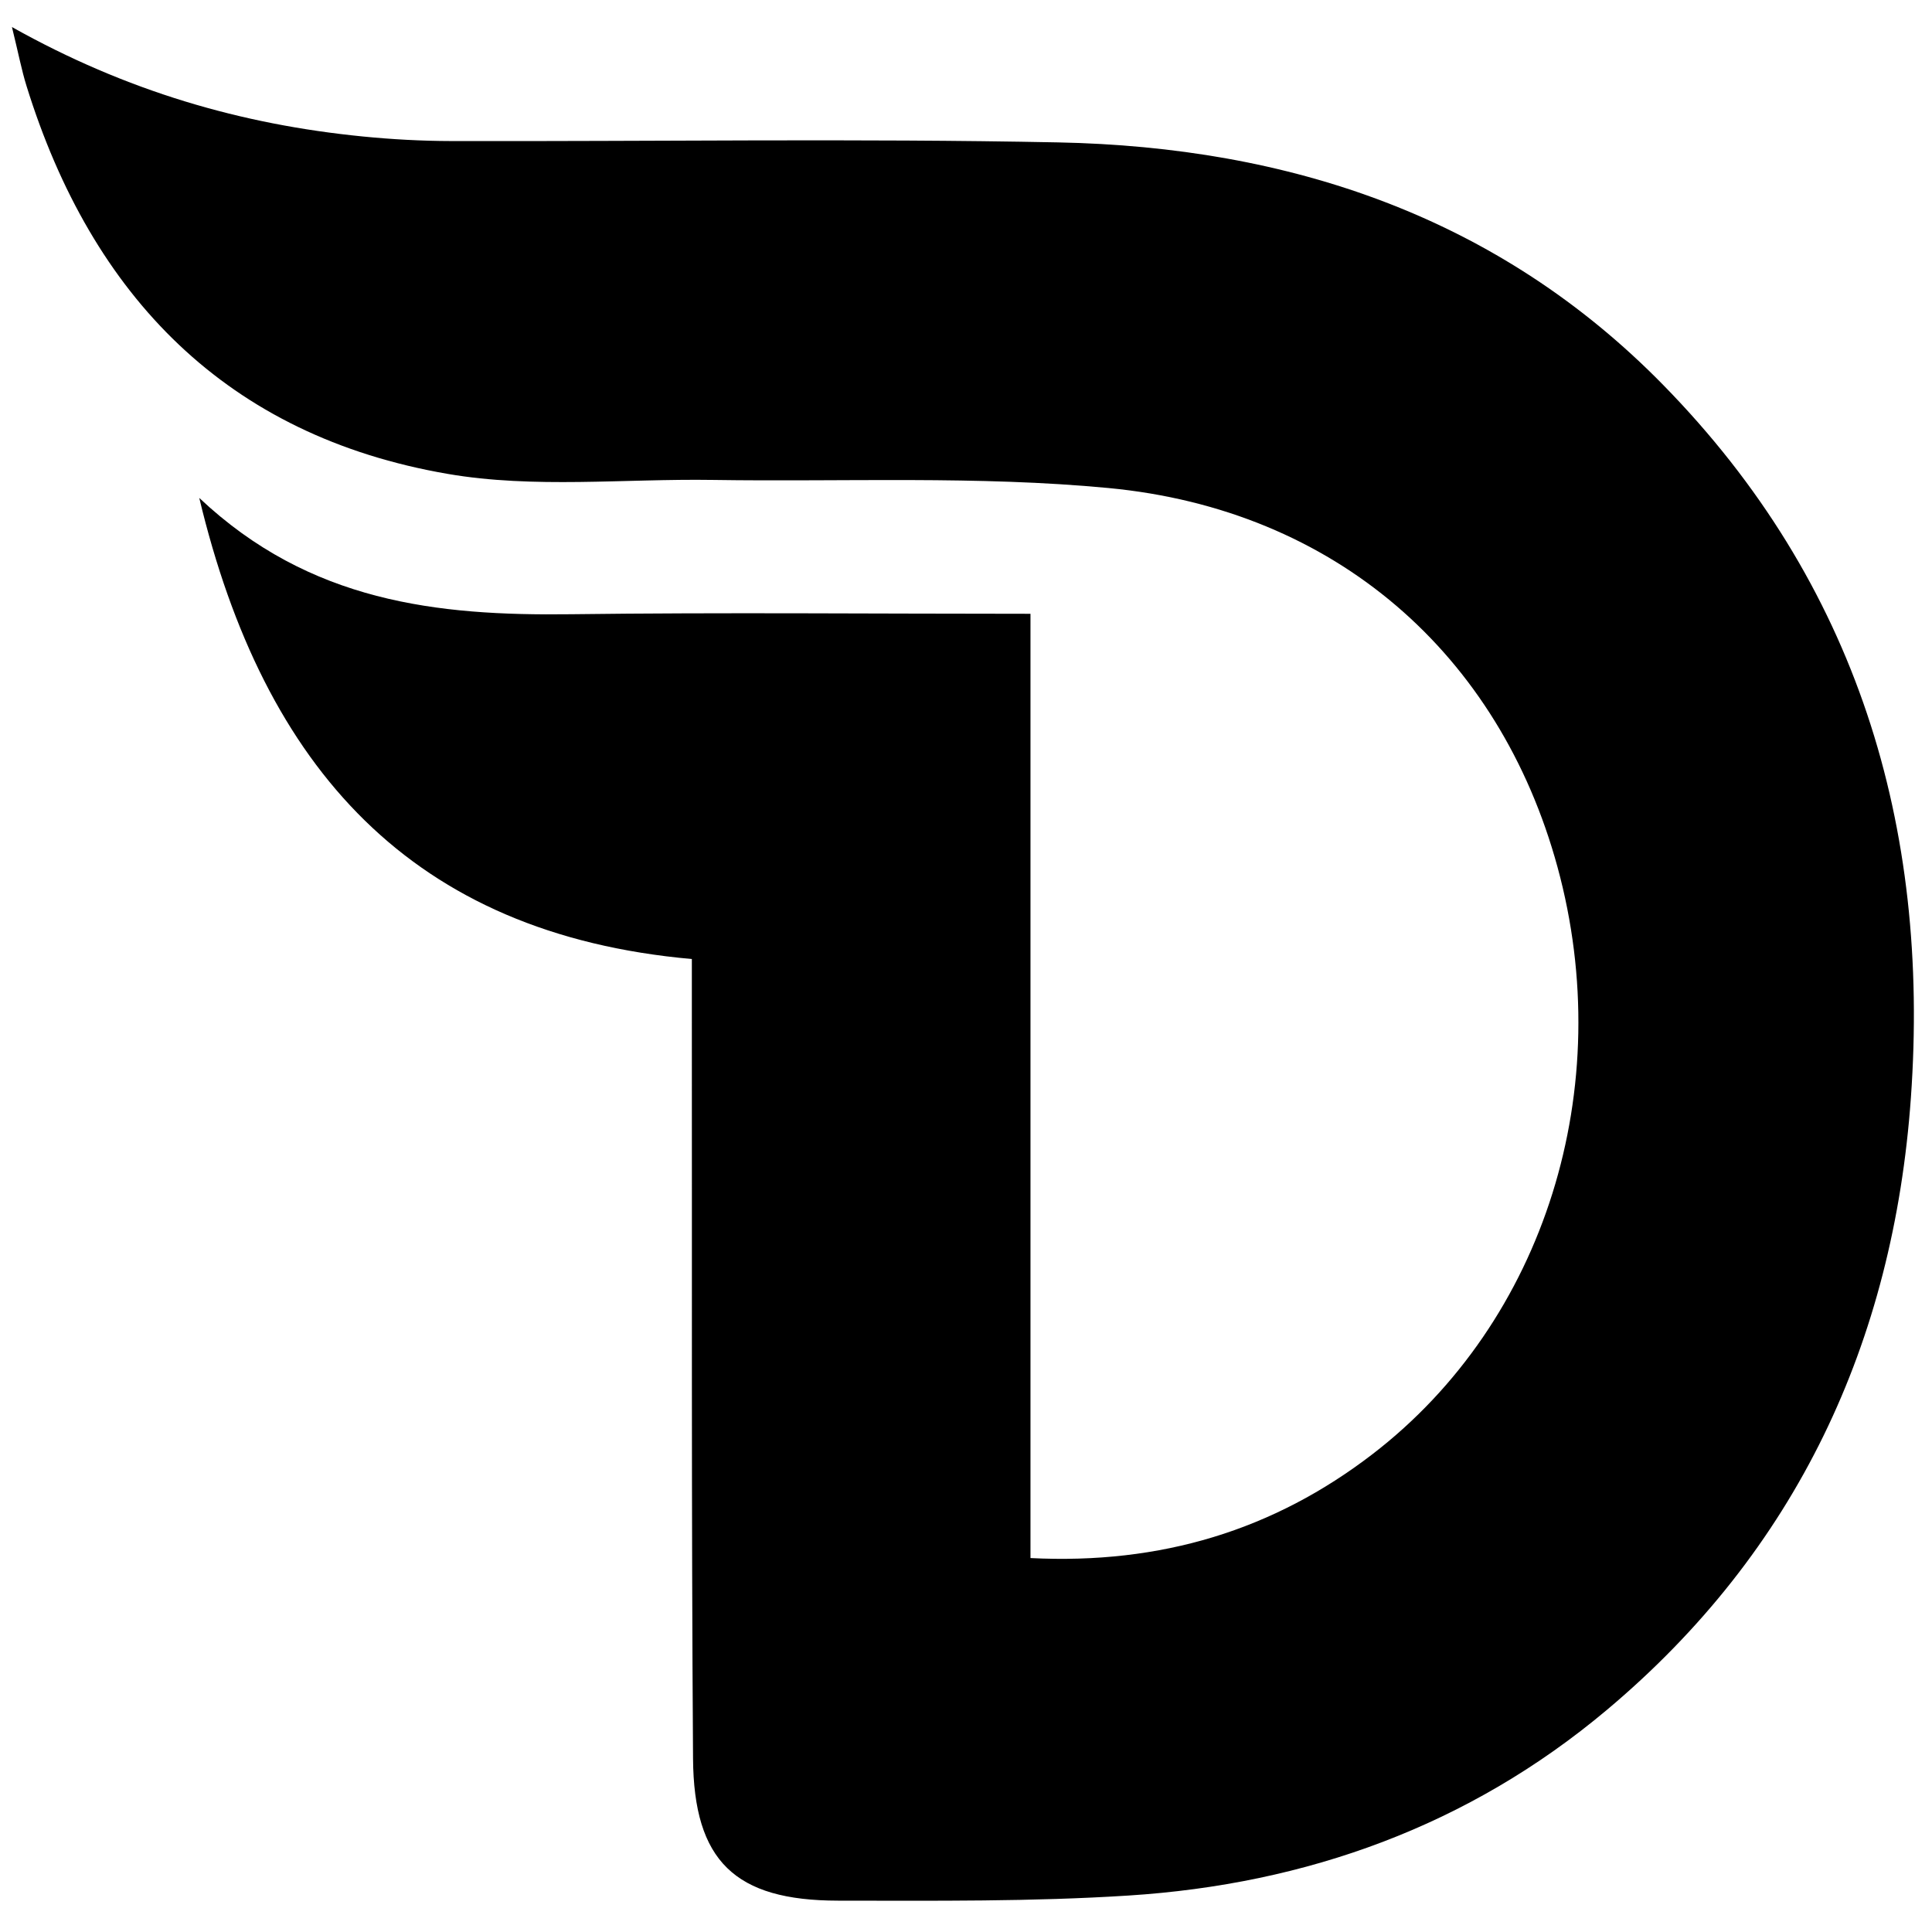 <?xml version="1.0" encoding="iso-8859-1"?>
<!-- Generator: Adobe Illustrator 19.0.0, SVG Export Plug-In . SVG Version: 6.00 Build 0)  -->
<svg version="1.1" id="Layer_1" xmlns="http://www.w3.org/2000/svg" xmlns:xlink="http://www.w3.org/1999/xlink" x="0px" y="0px"
	 viewBox="0 0 500 500" enable-background="new 0 0 500 500" xml:space="preserve">
<path d="M3.094,7C32.763,23.634,62.51,32.211,93.85,35.318c7.58,0.751,15.225,1.169,22.842,1.187
	c52.377,0.127,104.77-0.696,157.126,0.347c59.842,1.191,113.886,19.149,156.651,62.808c50.144,51.192,69.081,114.149,64.065,184.486
	c-4.511,63.242-29.575,117.159-78.713,158.407c-35.668,29.941-77.643,45.06-123.767,48.012c-24.984,1.599-50.107,1.34-75.167,1.323
	c-26.648-0.019-37.349-10.221-37.529-36.829c-0.435-64.013-0.245-128.031-0.307-192.047c-0.005-4.701-0.001-9.401-0.001-14.815
	c-72.415-6.473-110.734-49.292-127.48-119.332c28.628,27,61.649,30.537,96.117,30.1c39.218-0.496,78.447-0.115,119.001-0.115
	c0,81.609,0,162.463,0,244.376c33.77,1.706,62.939-7.226,88.523-26.897c44.698-34.367,63.464-94.845,47.865-151.958
	c-15.051-55.105-57.486-92.488-116.179-98.068c-33.902-3.223-68.268-1.575-102.426-2.097c-22.896-0.349-46.298,2.277-68.59-1.56
	C58.785,112.822,23.795,76.793,6.866,22.256C5.594,18.158,4.788,13.915,3.094,7z"/>
</svg>
